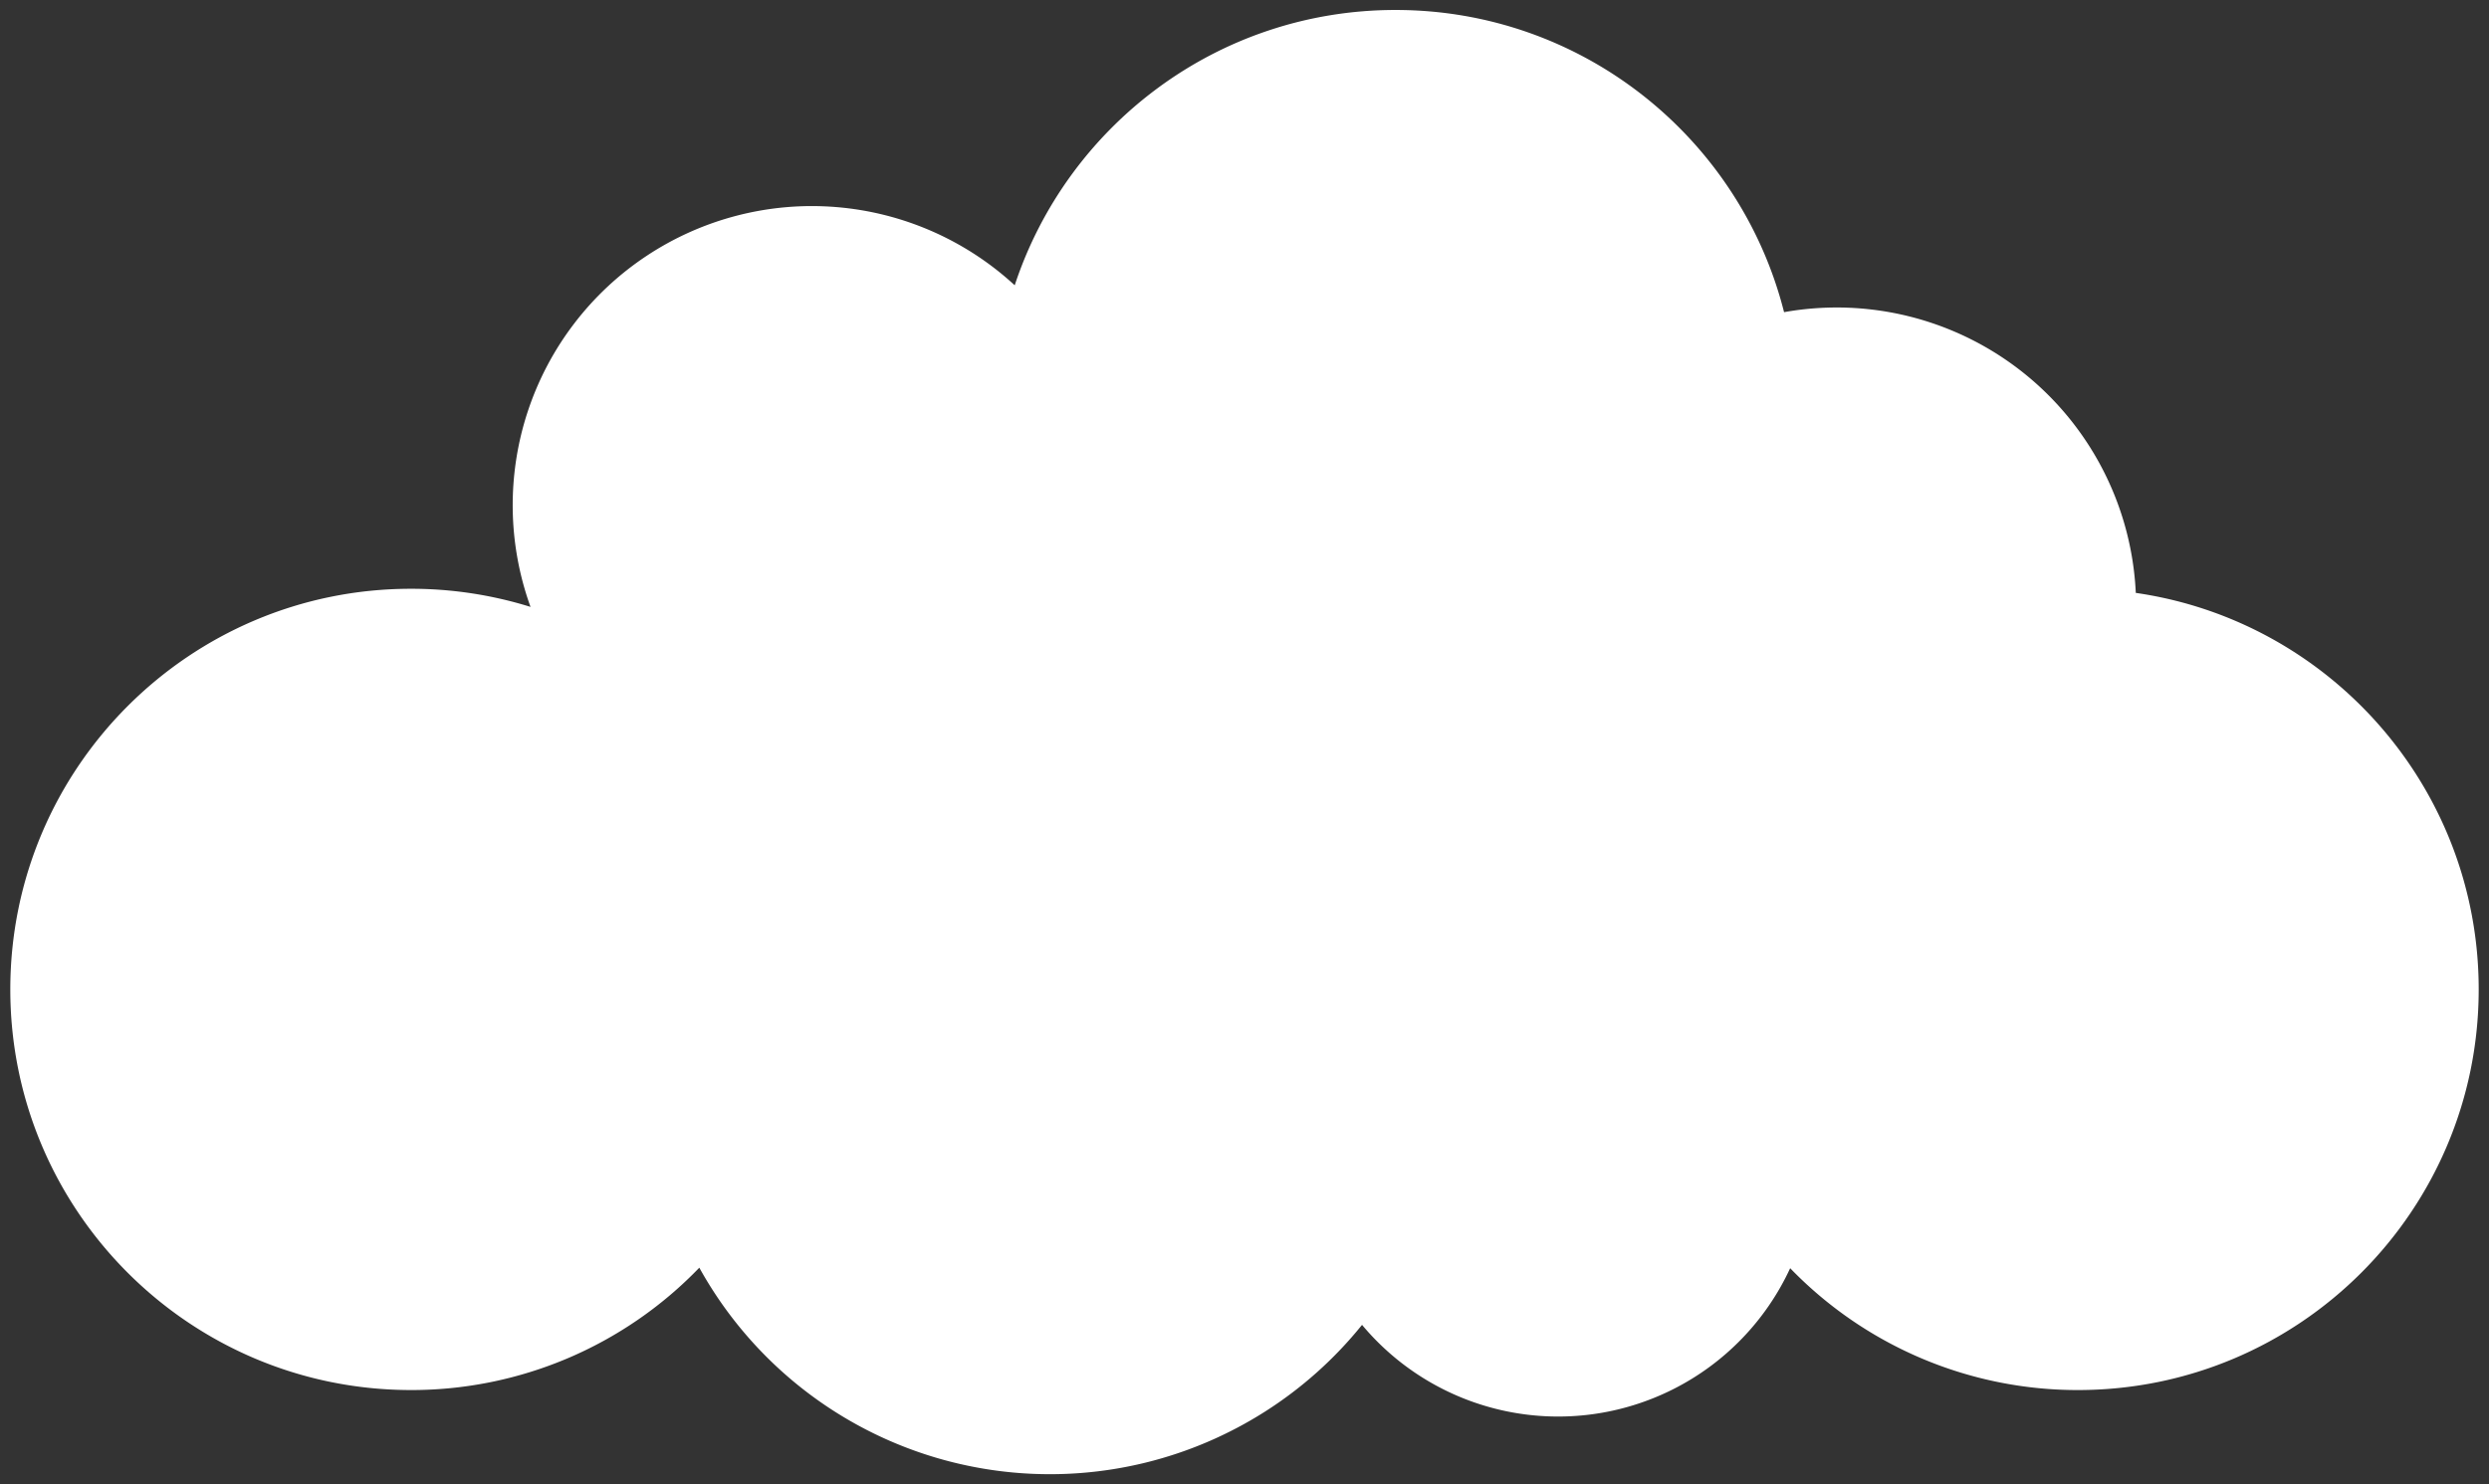 <svg id="Capa_1" data-name="Capa 1" xmlns="http://www.w3.org/2000/svg" viewBox="0 0 1353 807"><rect x="0" y="0" width="1353" height="807" fill="#333333" stroke="none"/><defs><style>.cls-1{fill:#fff;}</style></defs><path class="cls-1" d="M1161,322.39A162.74,162.74,0,0,0,969.8,169.74C945.94,75.31,860.43,5.42,758.59,5.42c-96.52,0-178.36,62.77-207,149.71A162.64,162.64,0,0,0,288.39,330a217.66,217.66,0,0,0-64.94-9.85C103.13,320.13,5.6,417.66,5.6,538s97.53,217.84,217.85,217.84a217.15,217.15,0,0,0,156.69-66.53,217.87,217.87,0,0,0,360.25,31.09,138.93,138.93,0,0,0,232.73-30.81,217.21,217.21,0,0,0,156.43,66.25c120.32,0,217.85-97.53,217.85-217.84C1347.4,428.33,1266.39,337.61,1161,322.39Z"/></svg>